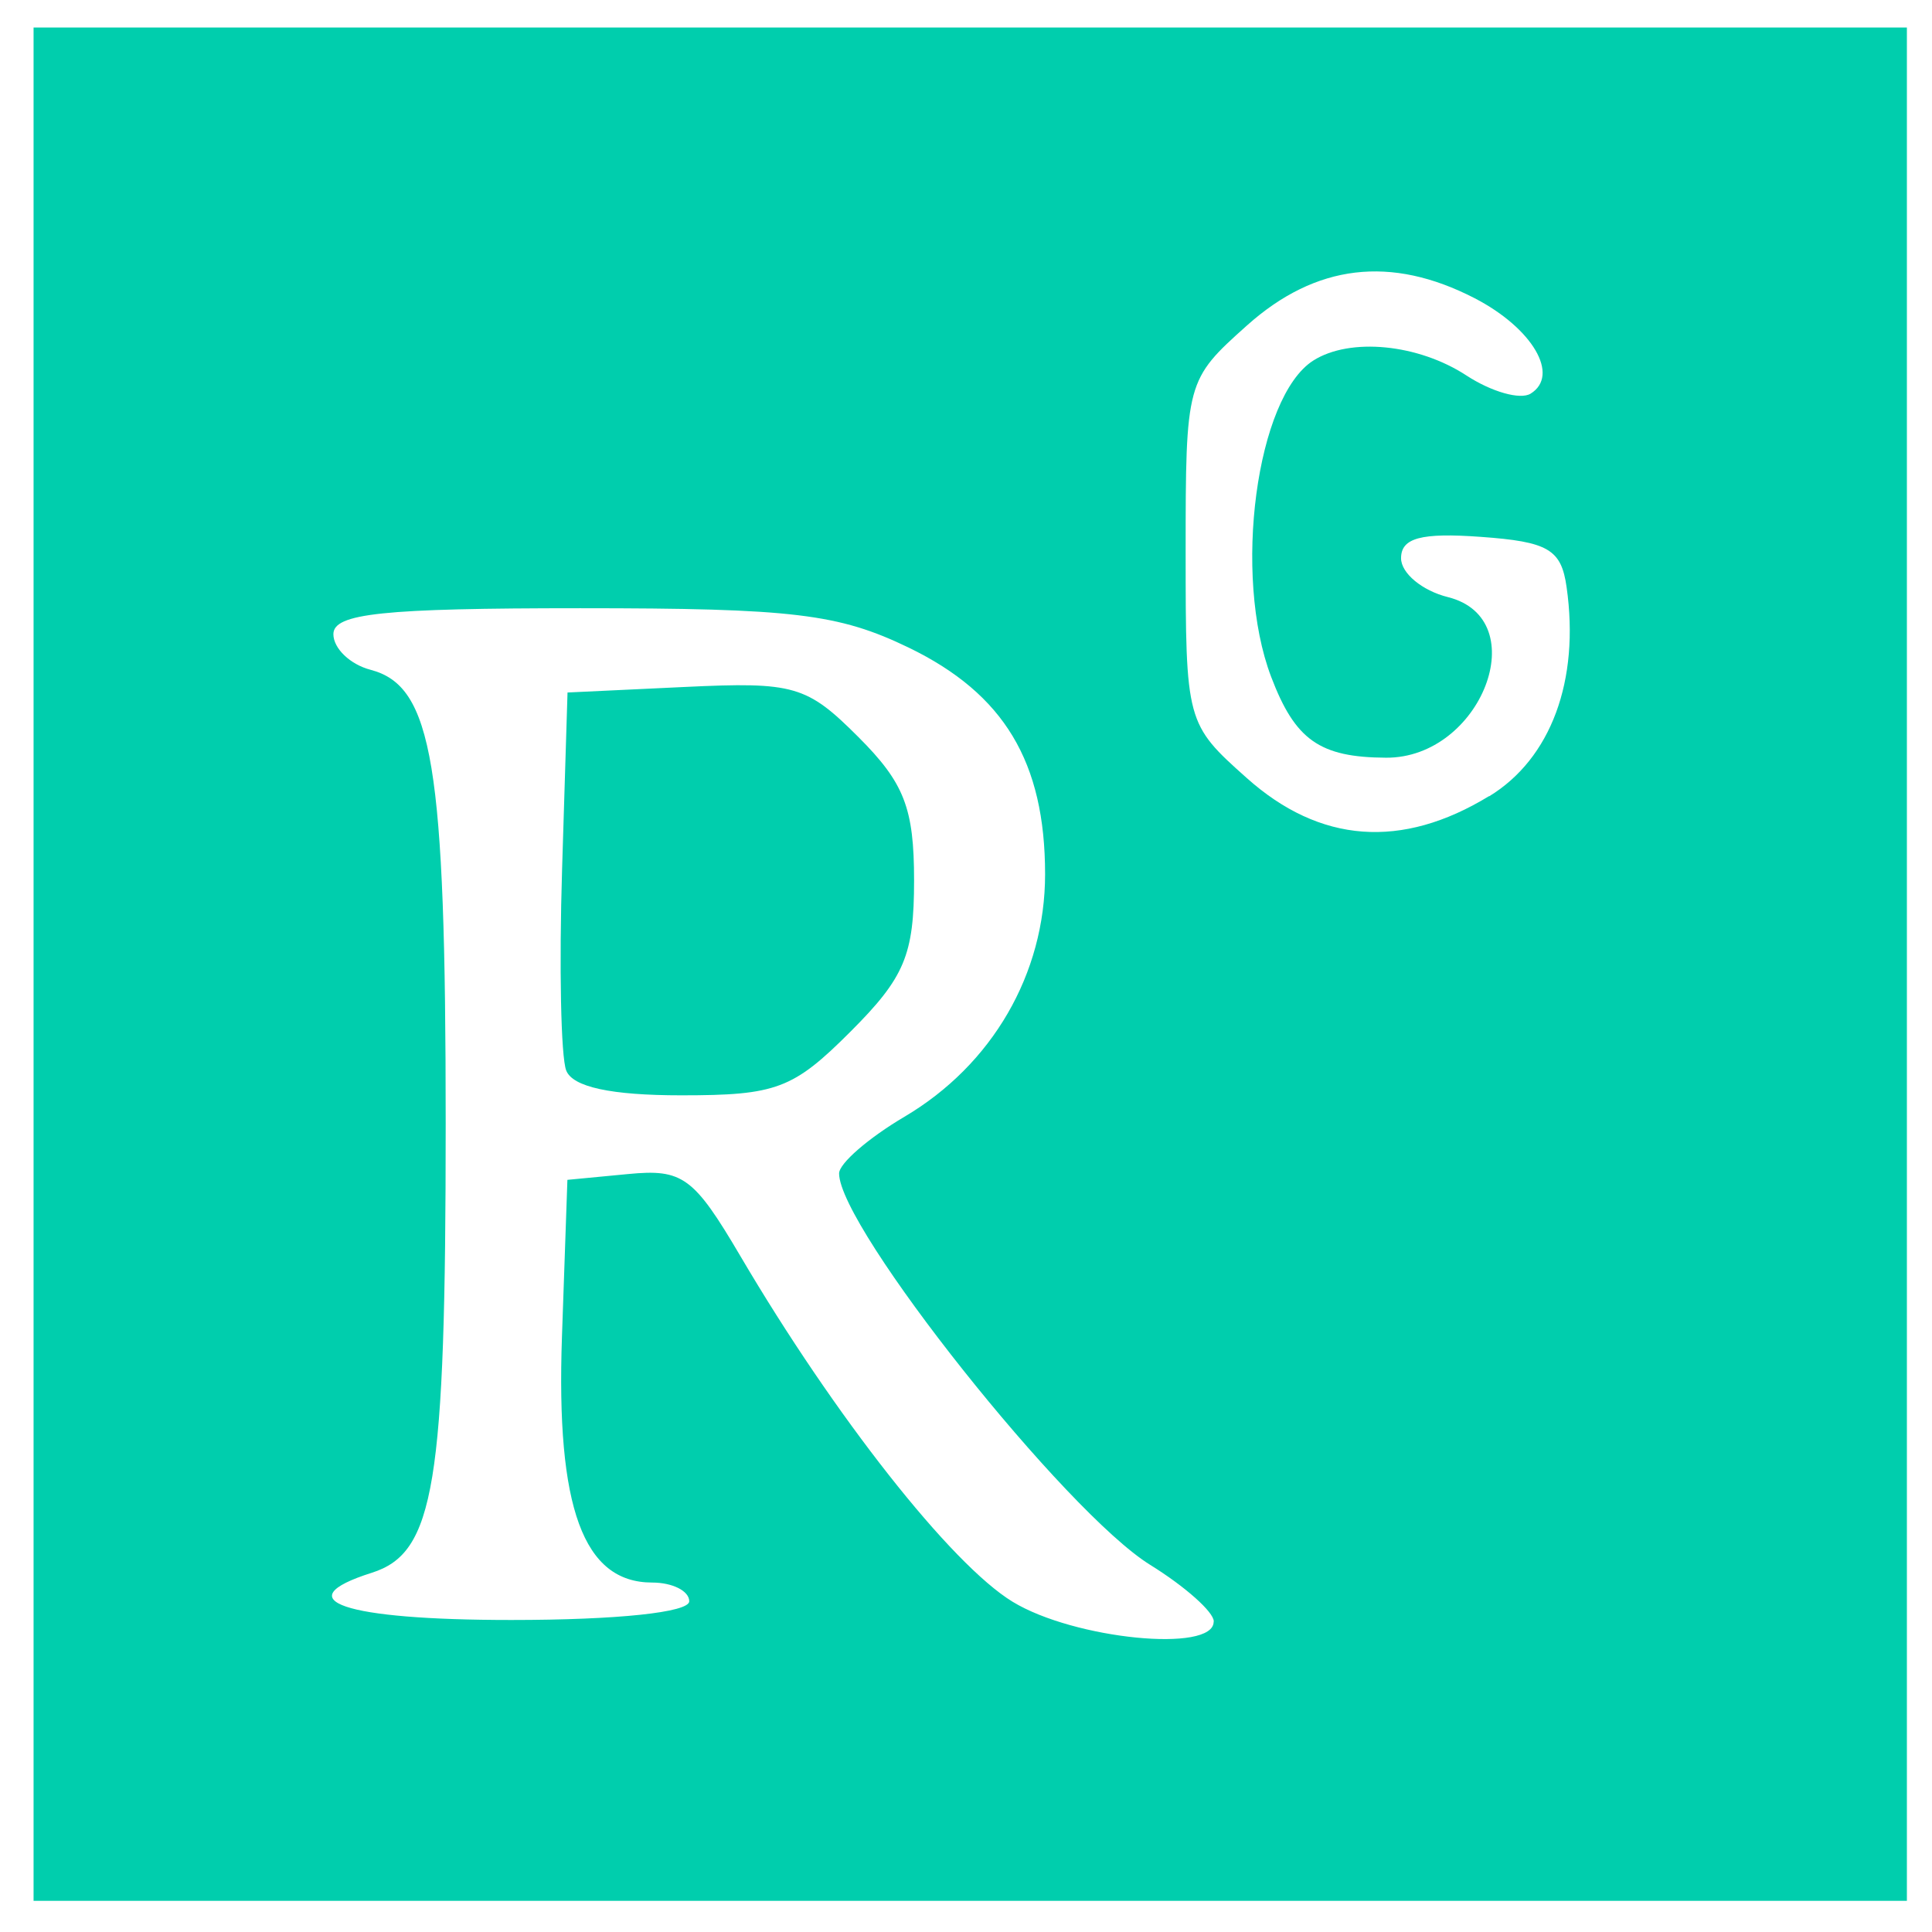 <svg viewBox="0 0 16 16" width="16px" height="16px" version="1.1"><path d="M0.278,7.985 V 0.228 H 8.035 15.792 V 7.985 15.742 H 8.035 0.278 Z M 10.052,13.428 c 0,-0.078 -0.237,-0.289 -0.526,-0.468 -0.699,-0.432 -2.577,-2.794 -2.577,-3.242 0,-0.083 0.244,-0.294 0.542,-0.47 C 8.217,8.819 8.655,8.065 8.655,7.24 8.655,6.311 8.316,5.746 7.525,5.363 6.945,5.083 6.568,5.037 4.806,5.037 c -1.638,0 -2.045,0.043 -2.045,0.215 0,0.118 0.139,0.251 0.308,0.295 0.515,0.135 0.622,0.784 0.622,3.757 0,2.999 -0.092,3.556 -0.612,3.721 -0.717,0.227 -0.234,0.391 1.155,0.391 0.879,0 1.474,-0.063 1.474,-0.155 0,-0.085 -0.138,-0.155 -0.307,-0.155 -0.57,0 -0.797,-0.619 -0.747,-2.038 l 0.045,-1.297 0.502,-0.048 c 0.453,-0.044 0.544,0.023 0.931,0.68 0.78,1.326 1.745,2.552 2.254,2.862 0.51,0.311 1.665,0.425 1.665,0.165 z M 4.689,8.865 C 4.645,8.752 4.63,8.002 4.655,7.198 L 4.7,5.735 5.674,5.689 c 0.903,-0.043 1.008,-0.012 1.435,0.415 0.38,0.38 0.461,0.589 0.461,1.187 0,0.618 -0.078,0.804 -0.527,1.253 -0.475,0.475 -0.614,0.527 -1.401,0.527 -0.582,0 -0.9,-0.069 -0.953,-0.206 z M 12.332,6.595 c 0.512,-0.312 0.752,-0.959 0.642,-1.732 -0.044,-0.314 -0.152,-0.377 -0.712,-0.417 -0.494,-0.036 -0.659,0.009 -0.659,0.177 0,0.124 0.175,0.269 0.388,0.322 0.722,0.181 0.277,1.335 -0.513,1.33 -0.549,-0.003 -0.752,-0.146 -0.951,-0.67 -0.32,-0.842 -0.123,-2.318 0.349,-2.619 0.304,-0.193 0.869,-0.138 1.269,0.124 0.207,0.135 0.445,0.203 0.531,0.15 0.245,-0.152 0.016,-0.542 -0.463,-0.79 -0.693,-0.358 -1.317,-0.284 -1.887,0.226 -0.502,0.449 -0.507,0.465 -0.507,1.874 0,1.41 0.004,1.426 0.507,1.874 0.605,0.54 1.282,0.591 2.006,0.149z" fill="#00cead"/> </svg>
